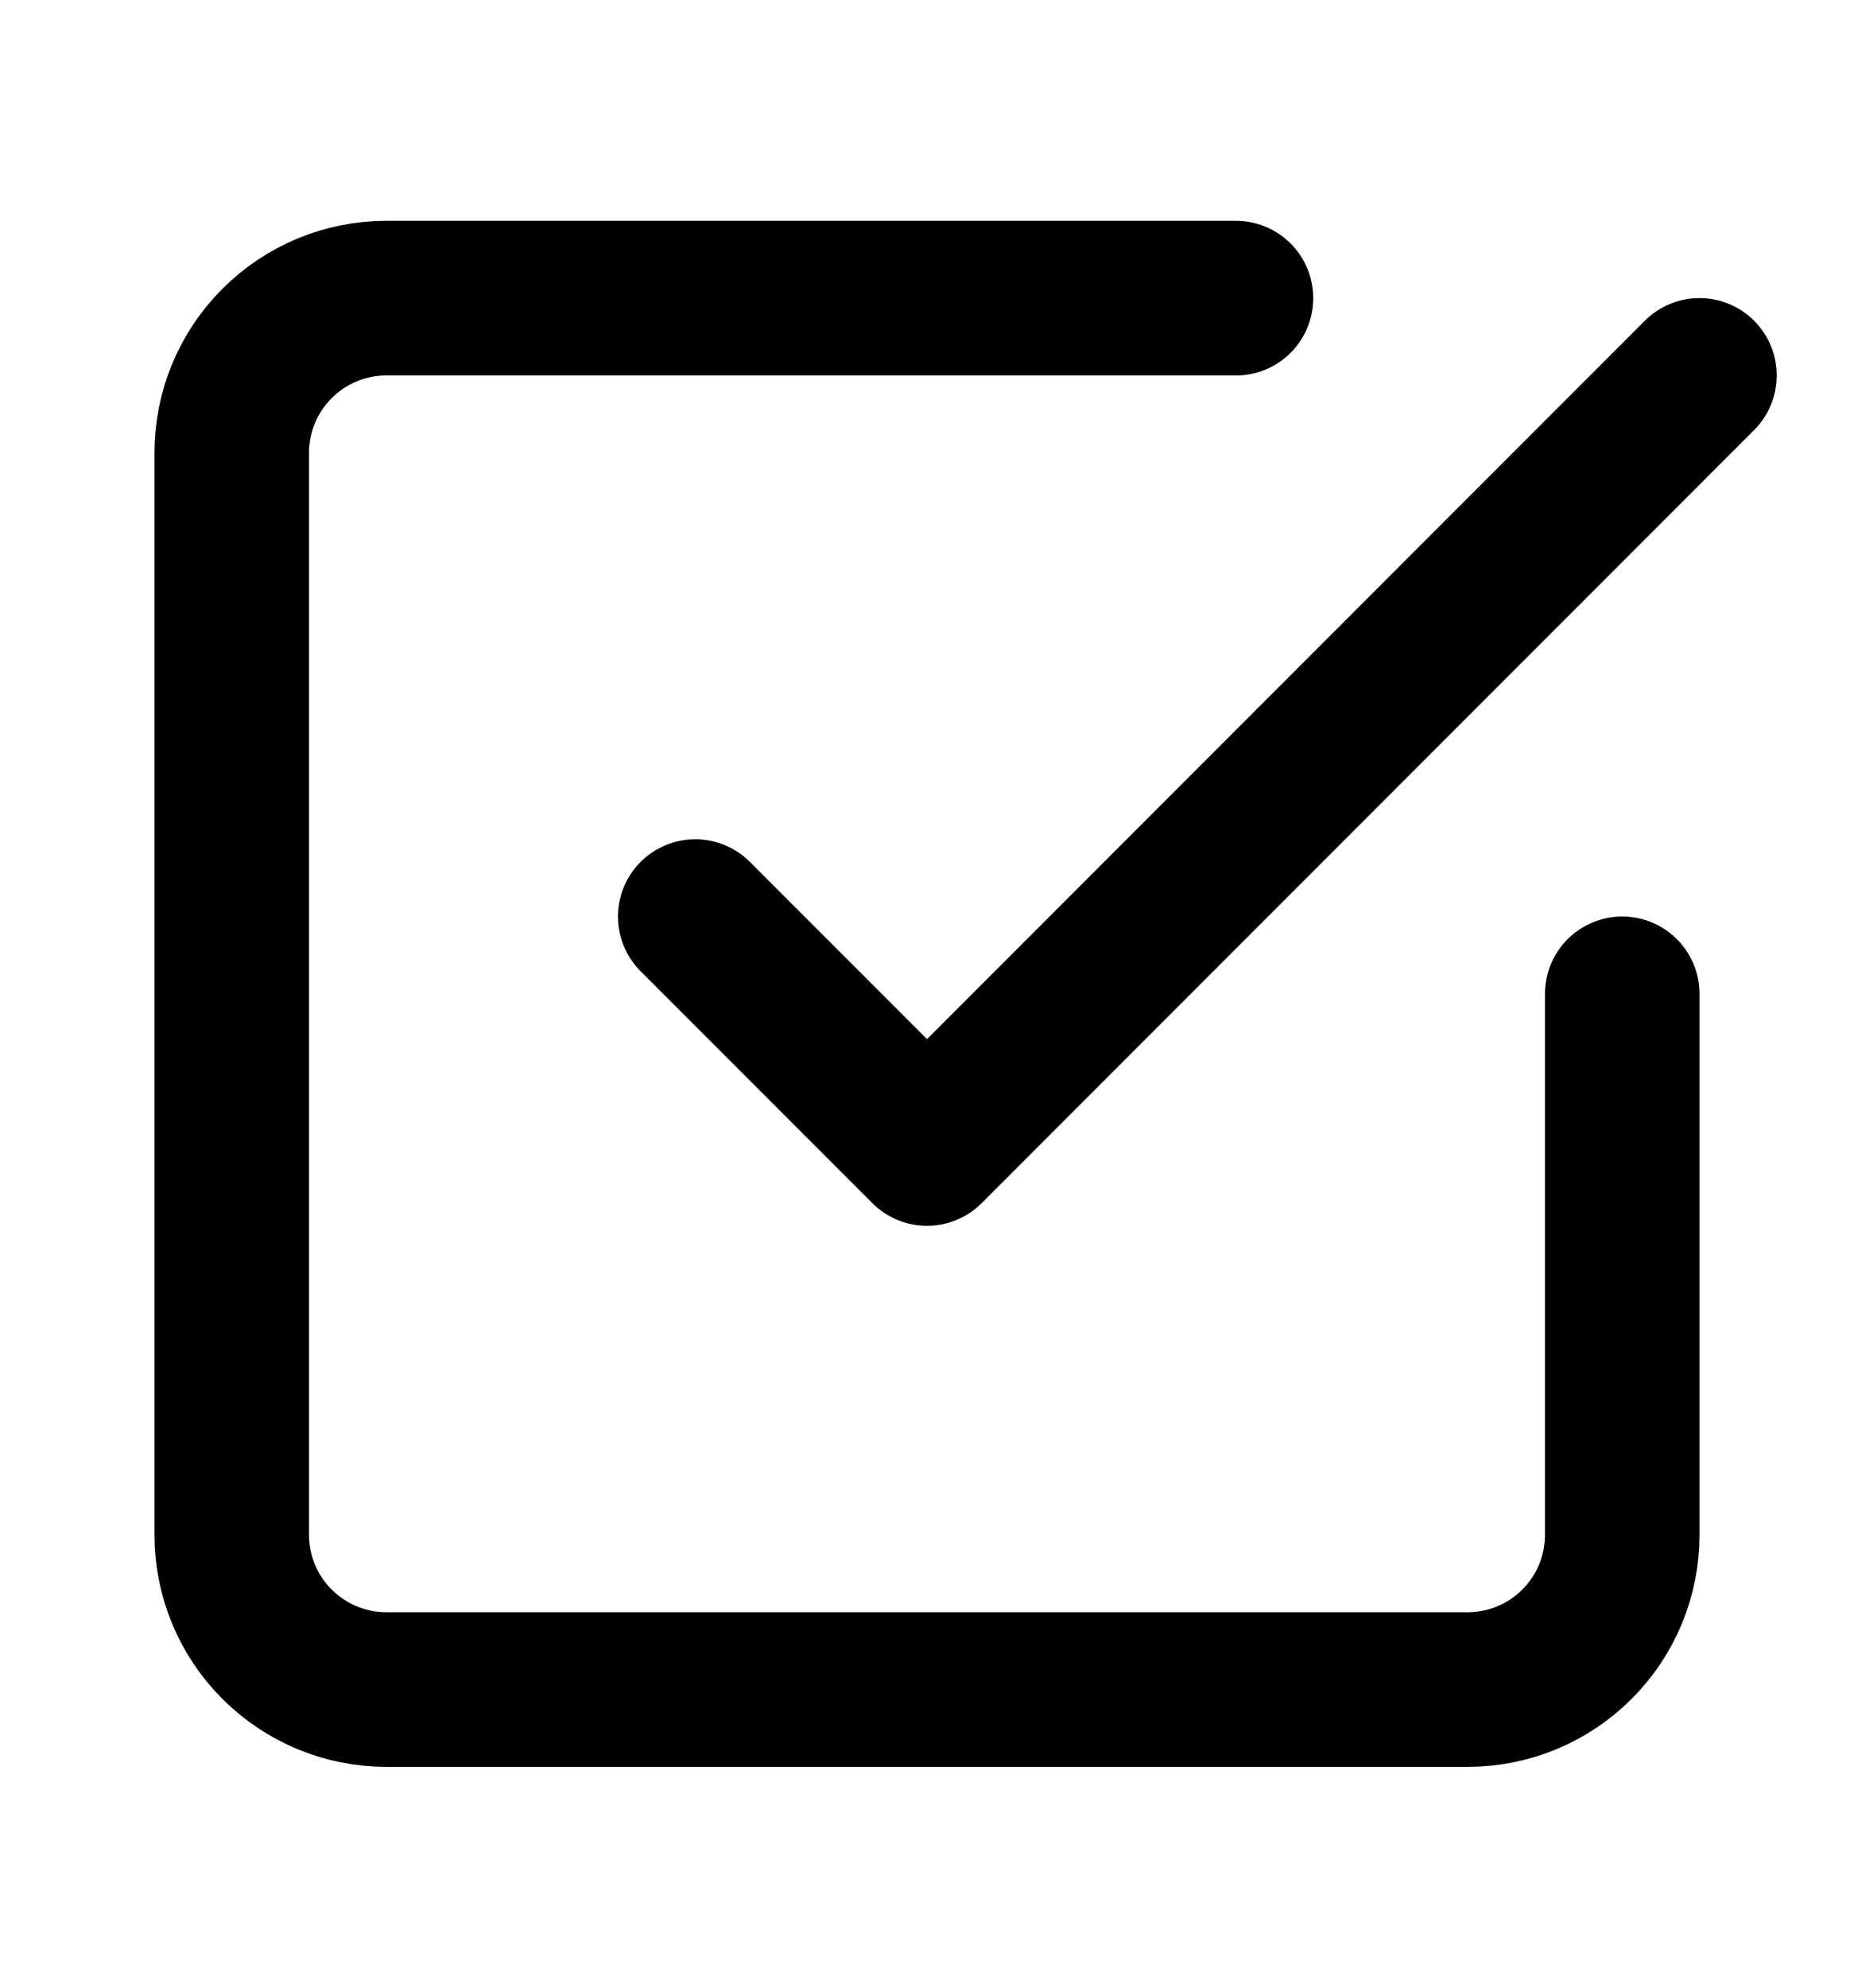 <svg width="14" height="15" viewBox="0 0 14 15" fill="none" xmlns="http://www.w3.org/2000/svg">
<path d="M5.25 6.917L7 8.667L12.833 2.833" stroke="currentColor" stroke-width="1.167" stroke-linecap="round" stroke-linejoin="round"/>
<path d="M12.25 7.5V11.583C12.25 11.893 12.127 12.19 11.908 12.408C11.69 12.627 11.393 12.75 11.083 12.75H2.917C2.607 12.75 2.311 12.627 2.092 12.408C1.873 12.19 1.75 11.893 1.75 11.583V3.417C1.75 3.107 1.873 2.811 2.092 2.592C2.311 2.373 2.607 2.25 2.917 2.25H9.333" stroke="currentColor" stroke-width="1.167" stroke-linecap="round" stroke-linejoin="round"/>
</svg>
